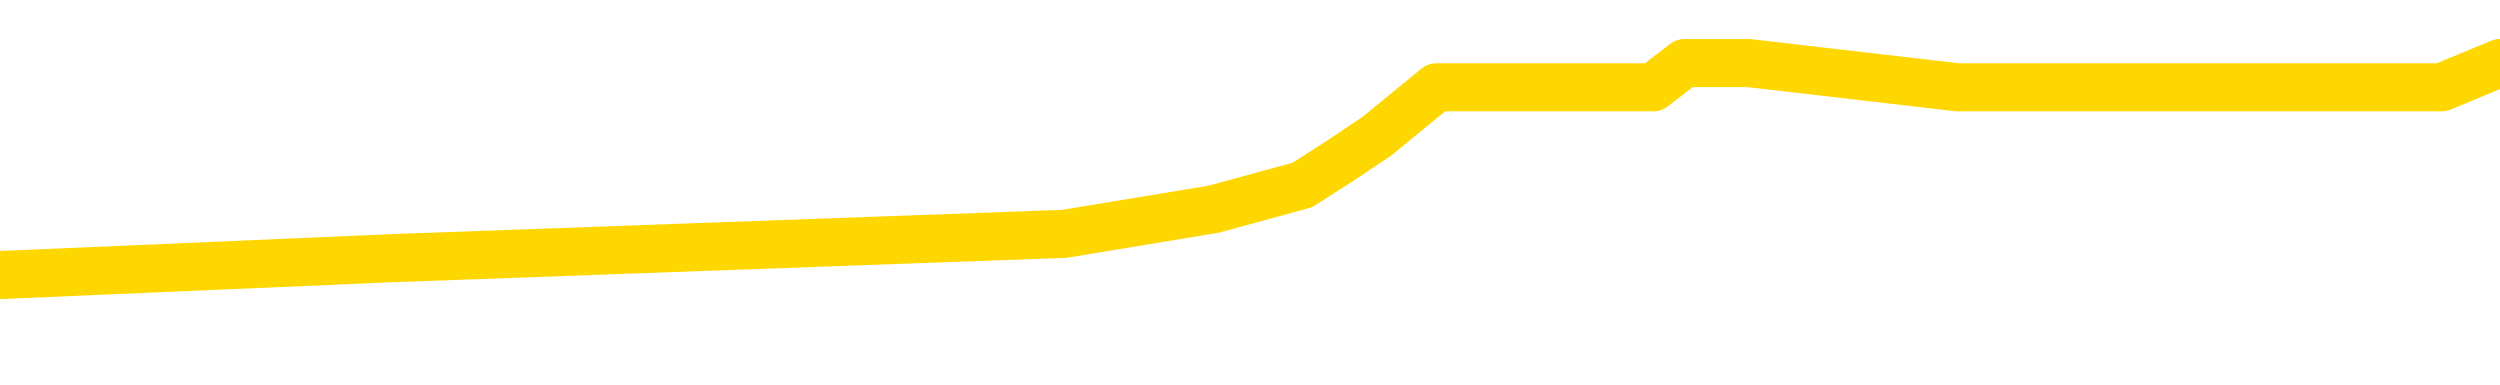 <svg xmlns="http://www.w3.org/2000/svg" version="1.1" viewBox="0 0 6500 1000">
	<path fill="none" stroke="gold" stroke-width="125" stroke-linecap="round" stroke-linejoin="round" d="M0 205490  L-1205223 205490 L-1205039 205427 L-1204549 205300 L-1204255 205237 L-1203944 205110 L-1203709 205046 L-1203656 204920 L-1203597 204793 L-1203444 204729 L-1203403 204603 L-1203270 204539 L-1202978 204476 L-1202437 204476 L-1201827 204412 L-1201779 204412 L-1201139 204349 L-1201106 204349 L-1200580 204349 L-1200448 204285 L-1200057 204159 L-1199729 204032 L-1199612 203905 L-1199401 203778 L-1198684 203778 L-1198114 203715 L-1198007 203715 L-1197832 203651 L-1197611 203525 L-1197209 203461 L-1197184 203334 L-1196256 203207 L-1196168 203081 L-1196086 202954 L-1196016 202827 L-1195719 202764 L-1195566 202637 L-1193676 202700 L-1193576 202700 L-1193313 202700 L-1193020 202764 L-1192878 202637 L-1192629 202637 L-1192594 202573 L-1192435 202510 L-1191972 202383 L-1191719 202320 L-1191507 202193 L-1191255 202129 L-1190906 202066 L-1189979 201939 L-1189885 201812 L-1189475 201749 L-1188304 201622 L-1187115 201559 L-1187022 201432 L-1186995 201305 L-1186729 201178 L-1186430 201051 L-1186301 200925 L-1186264 200798 L-1185449 200798 L-1185065 200861 L-1184005 200925 L-1183943 200925 L-1183678 202193 L-1183207 203398 L-1183015 204603 L-1182751 205807 L-1182414 205744 L-1182279 205681 L-1181823 205617 L-1181080 205554 L-1181062 205490 L-1180897 205363 L-1180829 205363 L-1180313 205300 L-1179284 205300 L-1179088 205237 L-1178599 205173 L-1178237 205110 L-1177829 205110 L-1177443 205173 L-1175740 205173 L-1175642 205173 L-1175570 205173 L-1175508 205173 L-1175324 205110 L-1174988 205110 L-1174347 205046 L-1174270 204983 L-1174209 204983 L-1174022 204920 L-1173943 204920 L-1173766 204856 L-1173746 204793 L-1173516 204793 L-1173128 204729 L-1172240 204729 L-1172200 204666 L-1172112 204603 L-1172085 204476 L-1171077 204412 L-1170927 204285 L-1170903 204222 L-1170770 204159 L-1170730 204095 L-1169472 204032 L-1169414 204032 L-1168874 203968 L-1168822 203968 L-1168775 203968 L-1168380 203905 L-1168241 203842 L-1168041 203778 L-1167894 203778 L-1167729 203778 L-1167453 203842 L-1167094 203842 L-1166541 203778 L-1165896 203715 L-1165638 203588 L-1165484 203525 L-1165083 203461 L-1165043 203398 L-1164922 203334 L-1164861 203398 L-1164847 203398 L-1164753 203398 L-1164460 203334 L-1164308 203081 L-1163978 202954 L-1163900 202827 L-1163824 202764 L-1163598 202573 L-1163531 202447 L-1163303 202320 L-1163251 202193 L-1163086 202129 L-1162080 202066 L-1161897 202003 L-1161346 201939 L-1160953 201812 L-1160556 201749 L-1159706 201622 L-1159627 201559 L-1159048 201495 L-1158607 201495 L-1158366 201432 L-1158209 201432 L-1157808 201305 L-1157787 201305 L-1157342 201242 L-1156937 201178 L-1156801 201051 L-1156626 200925 L-1156490 200798 L-1156239 200671 L-1155239 200608 L-1155157 200544 L-1155022 200481 L-1154983 200417 L-1154093 200354 L-1153878 200291 L-1153434 200227 L-1153317 200164 L-1153260 200100 L-1152584 200100 L-1152484 200037 L-1152455 200037 L-1151113 199974 L-1150707 199910 L-1150668 199847 L-1149740 199783 L-1149641 199720 L-1149508 199656 L-1149104 199593 L-1149078 199530 L-1148985 199466 L-1148769 199403 L-1148358 199276 L-1147204 199149 L-1146912 199022 L-1146884 198896 L-1146276 198832 L-1146025 198705 L-1146006 198642 L-1145076 198578 L-1145025 198452 L-1144903 198388 L-1144885 198261 L-1144729 198198 L-1144554 198071 L-1144417 198008 L-1144361 197944 L-1144253 197881 L-1144168 197818 L-1143935 197754 L-1143860 197691 L-1143551 197627 L-1143433 197564 L-1143264 197500 L-1143172 197437 L-1143070 197437 L-1143046 197374 L-1142969 197374 L-1142871 197247 L-1142505 197183 L-1142400 197120 L-1141896 197057 L-1141445 196993 L-1141406 196930 L-1141382 196866 L-1141342 196803 L-1141213 196740 L-1141112 196676 L-1140670 196613 L-1140388 196549 L-1139796 196486 L-1139665 196422 L-1139391 196296 L-1139239 196232 L-1139085 196169 L-1139000 196042 L-1138922 195979 L-1138736 195915 L-1138686 195915 L-1138658 195852 L-1138579 195788 L-1138556 195725 L-1138272 195598 L-1137668 195471 L-1136673 195408 L-1136375 195344 L-1135641 195281 L-1135397 195218 L-1135307 195154 L-1134729 195091 L-1134031 195027 L-1133279 194964 L-1132960 194901 L-1132577 194774 L-1132500 194710 L-1131866 194647 L-1131680 194584 L-1131593 194584 L-1131463 194584 L-1131150 194520 L-1131101 194457 L-1130959 194393 L-1130937 194330 L-1129970 194266 L-1129424 194203 L-1128946 194203 L-1128885 194203 L-1128561 194203 L-1128540 194140 L-1128477 194140 L-1128267 194076 L-1128190 194013 L-1128136 193949 L-1128113 193886 L-1128074 193823 L-1128058 193759 L-1127301 193696 L-1127285 193632 L-1126485 193569 L-1126333 193506 L-1125427 193442 L-1124921 193379 L-1124692 193252 L-1124650 193252 L-1124535 193188 L-1124359 193125 L-1123604 193188 L-1123470 193125 L-1123306 193062 L-1122988 192998 L-1122811 192871 L-1121789 192745 L-1121766 192618 L-1121515 192554 L-1121302 192428 L-1120668 192364 L-1120430 192237 L-1120397 192110 L-1120219 191984 L-1120139 191857 L-1120049 191793 L-1119985 191667 L-1119545 191540 L-1119521 191476 L-1118980 191413 L-1118724 191350 L-1118230 191286 L-1117352 191223 L-1117316 191159 L-1117263 191096 L-1117222 191032 L-1117105 190969 L-1116828 190906 L-1116621 190779 L-1116424 190652 L-1116401 190525 L-1116350 190398 L-1116311 190335 L-1116233 190272 L-1115636 190145 L-1115575 190081 L-1115472 190018 L-1115318 189954 L-1114686 189891 L-1114005 189828 L-1113702 189701 L-1113356 189637 L-1113158 189574 L-1113110 189447 L-1112789 189384 L-1112162 189320 L-1112015 189257 L-1111979 189194 L-1111921 189130 L-1111844 189003 L-1111603 189003 L-1111515 188940 L-1111421 188876 L-1111127 188813 L-1110993 188750 L-1110933 188686 L-1110896 188559 L-1110623 188559 L-1109617 188496 L-1109442 188433 L-1109391 188433 L-1109098 188369 L-1108906 188242 L-1108573 188179 L-1108066 188116 L-1107504 187989 L-1107489 187862 L-1107473 187798 L-1107372 187672 L-1107258 187545 L-1107219 187418 L-1107181 187355 L-1107115 187355 L-1107087 187291 L-1106948 187355 L-1106656 187355 L-1106605 187355 L-1106500 187355 L-1106236 187291 L-1105771 187228 L-1105626 187228 L-1105572 187101 L-1105515 187038 L-1105324 186974 L-1104958 186911 L-1104744 186911 L-1104549 186911 L-1104491 186911 L-1104432 186784 L-1104278 186720 L-1104009 186657 L-1103579 186974 L-1103564 186974 L-1103487 186911 L-1103422 186847 L-1103293 186403 L-1103269 186340 L-1102985 186277 L-1102938 186213 L-1102883 186150 L-1102421 186086 L-1102382 186086 L-1102341 186023 L-1102151 185960 L-1101670 185896 L-1101183 185833 L-1101167 185769 L-1101129 185706 L-1100872 185642 L-1100795 185516 L-1100565 185452 L-1100549 185325 L-1100255 185199 L-1099812 185135 L-1099365 185072 L-1098861 185008 L-1098707 184945 L-1098421 184882 L-1098380 184755 L-1098049 184691 L-1097827 184628 L-1097310 184501 L-1097235 184438 L-1096987 184311 L-1096792 184184 L-1096732 184121 L-1095956 184057 L-1095882 184057 L-1095651 183994 L-1095635 183994 L-1095573 183930 L-1095377 183867 L-1094913 183867 L-1094890 183804 L-1094760 183804 L-1093459 183804 L-1093443 183804 L-1093366 183740 L-1093272 183740 L-1093055 183740 L-1092902 183677 L-1092724 183740 L-1092670 183804 L-1092383 183867 L-1092344 183867 L-1091974 183867 L-1091534 183867 L-1091351 183867 L-1091030 183804 L-1090735 183804 L-1090289 183677 L-1090217 183613 L-1089754 183487 L-1089317 183423 L-1089135 183360 L-1087680 183233 L-1087549 183169 L-1087091 183043 L-1086865 182979 L-1086479 182852 L-1085962 182726 L-1085008 182599 L-1084214 182472 L-1083540 182409 L-1083114 182282 L-1082803 182218 L-1082573 182028 L-1081890 181838 L-1081876 181648 L-1081667 181394 L-1081645 181331 L-1081470 181204 L-1080520 181140 L-1080252 181013 L-1079437 180950 L-1079126 180823 L-1079089 180760 L-1079032 180633 L-1078415 180570 L-1077777 180443 L-1076151 180379 L-1075477 180316 L-1074835 180316 L-1074757 180316 L-1074701 180316 L-1074665 180316 L-1074637 180253 L-1074525 180126 L-1074507 180062 L-1074484 179999 L-1074331 179935 L-1074277 179809 L-1074199 179745 L-1074080 179682 L-1073983 179618 L-1073865 179555 L-1073596 179428 L-1073326 179365 L-1073308 179238 L-1073109 179175 L-1072962 179048 L-1072735 178984 L-1072601 178921 L-1072292 178857 L-1072232 178794 L-1071879 178667 L-1071530 178604 L-1071429 178540 L-1071365 178414 L-1071305 178350 L-1070921 178223 L-1070540 178160 L-1070436 178097 L-1070175 178033 L-1069904 177906 L-1069745 177843 L-1069713 177779 L-1069651 177716 L-1069509 177653 L-1069325 177589 L-1069281 177526 L-1068993 177526 L-1068977 177462 L-1068744 177462 L-1068683 177399 L-1068644 177399 L-1068065 177336 L-1067931 177272 L-1067908 177019 L-1067889 176575 L-1067872 176067 L-1067855 175560 L-1067832 175053 L-1067815 174672 L-1067794 174228 L-1067777 173785 L-1067754 173531 L-1067737 173277 L-1067716 173087 L-1067699 172960 L-1067650 172770 L-1067578 172580 L-1067543 172263 L-1067519 172009 L-1067484 171755 L-1067442 171502 L-1067405 171375 L-1067389 171121 L-1067365 170931 L-1067328 170804 L-1067311 170614 L-1067288 170487 L-1067271 170360 L-1067252 170233 L-1067236 170107 L-1067207 169916 L-1067181 169726 L-1067135 169663 L-1067119 169536 L-1067077 169473 L-1067029 169346 L-1066958 169219 L-1066943 169092 L-1066927 168965 L-1066865 168902 L-1066826 168838 L-1066786 168775 L-1066620 168712 L-1066555 168648 L-1066539 168585 L-1066495 168458 L-1066437 168395 L-1066224 168331 L-1066191 168268 L-1066148 168204 L-1066070 168141 L-1065533 168077 L-1065455 168014 L-1065350 167887 L-1065262 167824 L-1065085 167760 L-1064735 167697 L-1064579 167634 L-1064141 167570 L-1063984 167507 L-1063855 167443 L-1063151 167317 L-1062950 167253 L-1061989 167126 L-1061507 167063 L-1061408 167063 L-1061315 167000 L-1061070 166936 L-1060997 166873 L-1060554 166746 L-1060458 166682 L-1060443 166619 L-1060427 166556 L-1060402 166492 L-1059936 166429 L-1059719 166365 L-1059580 166302 L-1059286 166239 L-1059197 166175 L-1059156 166112 L-1059126 166048 L-1058954 165985 L-1058895 165922 L-1058819 165858 L-1058738 165795 L-1058668 165795 L-1058359 165731 L-1058274 165668 L-1058060 165604 L-1058025 165541 L-1057342 165478 L-1057243 165414 L-1057038 165351 L-1056991 165287 L-1056713 165224 L-1056651 165161 L-1056634 165034 L-1056556 164970 L-1056247 164844 L-1056223 164780 L-1056169 164653 L-1056146 164590 L-1056024 164526 L-1055888 164400 L-1055644 164336 L-1055518 164336 L-1054871 164273 L-1054856 164273 L-1054831 164273 L-1054650 164146 L-1054574 164083 L-1054483 164019 L-1054055 163956 L-1053639 163892 L-1053246 163766 L-1053167 163702 L-1053148 163639 L-1052785 163575 L-1052549 163512 L-1052320 163448 L-1052007 163385 L-1051929 163322 L-1051849 163195 L-1051671 163068 L-1051655 163005 L-1051389 162878 L-1051309 162814 L-1051079 162751 L-1050853 162688 L-1050538 162688 L-1050362 162624 L-1050001 162624 L-1049609 162561 L-1049540 162434 L-1049476 162370 L-1049336 162244 L-1049284 162180 L-1049183 162053 L-1048681 161990 L-1048483 161927 L-1048237 161863 L-1048051 161800 L-1047752 161736 L-1047676 161673 L-1047509 161546 L-1046625 161483 L-1046597 161356 L-1046474 161229 L-1045895 161166 L-1045817 161102 L-1045104 161102 L-1044792 161102 L-1044579 161102 L-1044562 161102 L-1044175 161102 L-1043650 160975 L-1043204 160912 L-1042874 160849 L-1042722 160785 L-1042396 160785 L-1042217 160722 L-1042136 160722 L-1041930 160595 L-1041754 160532 L-1040825 160468 L-1039936 160405 L-1039897 160341 L-1039669 160341 L-1039290 160278 L-1038502 160214 L-1038268 160151 L-1038192 160088 L-1037834 160024 L-1037263 159897 L-1036996 159834 L-1036609 159771 L-1036505 159771 L-1036336 159771 L-1035717 159771 L-1035506 159771 L-1035198 159771 L-1035145 159707 L-1035017 159644 L-1034964 159580 L-1034845 159517 L-1034509 159390 L-1033550 159327 L-1033418 159200 L-1033216 159136 L-1032585 159073 L-1032274 159010 L-1031860 158946 L-1031833 158883 L-1031687 158819 L-1031267 158756 L-1029934 158756 L-1029888 158693 L-1029759 158566 L-1029742 158502 L-1029164 158376 L-1028959 158312 L-1028929 158249 L-1028888 158185 L-1028831 158122 L-1028793 158058 L-1028715 157995 L-1028572 157932 L-1028118 157868 L-1027999 157805 L-1027714 157741 L-1027342 157678 L-1027245 157615 L-1026919 157551 L-1026564 157488 L-1026394 157424 L-1026347 157361 L-1026238 157298 L-1026149 157234 L-1026121 157171 L-1026045 157044 L-1025741 156980 L-1025707 156854 L-1025636 156790 L-1025268 156727 L-1024932 156663 L-1024851 156663 L-1024632 156600 L-1024460 156537 L-1024433 156473 L-1023935 156410 L-1023386 156283 L-1022506 156220 L-1022407 156093 L-1022330 156029 L-1022056 155966 L-1021809 155839 L-1021735 155776 L-1021673 155649 L-1021554 155585 L-1021512 155522 L-1021402 155459 L-1021325 155332 L-1020624 155268 L-1020379 155205 L-1020339 155142 L-1020183 155078 L-1019583 155078 L-1019357 155078 L-1019265 155078 L-1018789 155078 L-1018192 154951 L-1017672 154888 L-1017651 154824 L-1017506 154761 L-1017186 154761 L-1016644 154761 L-1016412 154761 L-1016241 154761 L-1015755 154698 L-1015527 154634 L-1015442 154571 L-1015096 154507 L-1014770 154507 L-1014247 154444 L-1013920 154381 L-1013319 154317 L-1013122 154190 L-1013070 154127 L-1013029 154064 L-1012748 154000 L-1012064 153873 L-1011753 153810 L-1011729 153683 L-1011537 153620 L-1011315 153556 L-1011229 153493 L-1010565 153366 L-1010541 153303 L-1010319 153176 L-1009989 153112 L-1009637 152986 L-1009432 152922 L-1009200 152795 L-1008942 152732 L-1008752 152605 L-1008705 152542 L-1008478 152478 L-1008443 152415 L-1008287 152351 L-1008072 152288 L-1007899 152225 L-1007808 152161 L-1007531 152098 L-1007287 152034 L-1006971 151971 L-1006545 151971 L-1006508 151971 L-1006025 151971 L-1005791 151971 L-1005579 151908 L-1005353 151844 L-1004803 151844 L-1004556 151781 L-1003722 151781 L-1003666 151717 L-1003645 151654 L-1003487 151590 L-1003025 151527 L-1002985 151464 L-1002645 151337 L-1002511 151273 L-1002289 151210 L-1001716 151147 L-1001244 151083 L-1001050 151020 L-1000857 150956 L-1000667 150893 L-1000566 150830 L-1000198 150766 L-1000151 150703 L-1000070 150639 L-998776 150576 L-998728 150512 L-998460 150512 L-998314 150512 L-997764 150512 L-997647 150449 L-997565 150386 L-997206 150322 L-996982 150259 L-996701 150195 L-996372 150069 L-995864 150005 L-995751 149942 L-995673 149878 L-995508 149815 L-995214 149815 L-994745 149815 L-994549 149878 L-994498 149878 L-993848 149815 L-993726 149752 L-993272 149752 L-993237 149688 L-992768 149625 L-992658 149561 L-992641 149498 L-992425 149498 L-992244 149435 L-991713 149435 L-990683 149435 L-990484 149371 L-990025 149308 L-989077 149181 L-988978 149117 L-988624 148991 L-988564 148927 L-988549 148864 L-988514 148800 L-988145 148737 L-988025 148674 L-987783 148610 L-987619 148547 L-987431 148483 L-987311 148420 L-986240 148293 L-985382 148230 L-985170 148103 L-985072 148039 L-984898 147913 L-984565 147849 L-984493 147786 L-984436 147722 L-984260 147722 L-983871 147659 L-983636 147596 L-983525 147532 L-983408 147469 L-982427 147405 L-982401 147342 L-981807 147215 L-981774 147215 L-981626 147152 L-981341 147088 L-980430 147088 L-979484 147088 L-979331 147025 L-979228 147025 L-979096 146961 L-978953 146898 L-978927 146835 L-978813 146771 L-978594 146708 L-977913 146644 L-977784 146581 L-977480 146518 L-977240 146391 L-976908 146327 L-976269 146264 L-975927 146137 L-975865 146074 L-975709 146074 L-974788 146074 L-974317 146074 L-974274 146074 L-974261 146010 L-974220 145947 L-974197 145883 L-974171 145820 L-974027 145757 L-973604 145693 L-973269 145693 L-973078 145630 L-972649 145630 L-972461 145566 L-972072 145440 L-971538 145376 L-971165 145313 L-971144 145313 L-970894 145249 L-970776 145186 L-970700 145123 L-970564 145059 L-970525 144996 L-970445 144932 L-970050 144869 L-969555 144805 L-969443 144679 L-969270 144615 L-968961 144552 L-968514 144488 L-968191 144425 L-968048 144298 L-967621 144171 L-967468 144045 L-967413 143918 L-966599 143854 L-966579 143791 L-966207 143727 L-966151 143727 L-965021 143664 L-964954 143664 L-964395 143601 L-964201 143537 L-964064 143474 L-963831 143410 L-963484 143347 L-963449 143220 L-963414 143157 L-963346 143030 L-962997 142967 L-962825 142903 L-962340 142840 L-962323 142776 L-961998 142713 L-961841 142649 L-960700 142523 L-960675 142459 L-960483 142332 L-960290 142269 L-960040 142206 L-960023 142142 L-959002 142079 L-958705 142015 L-958629 141952 L-958493 141825 L-958317 141762 L-957741 141635 L-957525 141571 L-957461 141508 L-957331 141445 L-957294 141318 L-956770 141254 L-956633 166239 L-956618 166239 L-956595 166239 L-956575 166239 L-956348 141191 L-955572 141191 L-955531 141191 L-955163 141191 L-955084 141128 L-955032 141064 L-954359 141001 L-953617 140937 L-953192 140937 L-952744 140874 L-951683 140811 L-951371 140684 L-950961 140684 L-950889 140620 L-950365 140620 L-950270 140620 L-950252 140620 L-949807 140557 L-949622 140430 L-948842 140303 L-948169 140240 L-947757 140050 L-947525 139923 L-947385 139859 L-947303 139733 L-947283 139669 L-947207 139669 L-947079 139606 L-946762 139669 L-946537 139669 L-946212 139606 L-946150 139606 L-945780 139606 L-945747 139606 L-945539 139606 L-944871 139606 L-944794 139606 L-944636 139479 L-944525 139479 L-944199 139415 L-944044 139352 L-943703 139352 L-943646 139225 L-943307 139098 L-943104 139035 L-943051 138908 L-941675 138845 L-941545 138781 L-941111 138718 L-940791 138655 L-939963 138528 L-939840 138464 L-939109 138337 L-938953 138211 L-938913 138147 L-938859 138084 L-938836 138020 L-938722 137957 L-938425 137894 L-938135 137830 L-938081 137767 L-937960 137703 L-937930 137640 L-937831 137577 L-937387 137577 L-937235 137513 L-936399 137513 L-935857 137450 L-935523 137450 L-935507 137386 L-935431 137323 L-935315 137259 L-935121 137196 L-934856 137133 L-934022 137069 L-933926 137006 L-933404 136942 L-933362 136879 L-933263 136816 L-932435 136816 L-932300 136752 L-931961 136752 L-931407 136689 L-931027 136625 L-930864 136562 L-930554 136499 L-929742 136435 L-929436 136372 L-929167 136372 L-928846 136372 L-928525 136435 L-928249 136435 L-927421 136308 L-927326 136245 L-927233 136055 L-927129 135864 L-926742 135674 L-926262 135547 L-926245 135484 L-926127 135421 L-925759 135294 L-925664 135230 L-924830 135103 L-924753 135040 L-924454 134977 L-924363 134913 L-923956 134786 L-923845 134660 L-923146 134596 L-922673 134533 L-922613 134469 L-922394 134343 L-922120 134279 L-922007 134216 L-920980 134152 L-920593 134089 L-920573 134025 L-920240 133962 L-919996 133899 L-919562 133835 L-919452 133772 L-919335 133708 L-918883 133582 L-918293 133518 L-917956 133455 L-916063 133391 L-915950 133265 L-915738 133201 L-914420 133138 L-914313 118870 L-914247 104793 L-914211 91793 L-914149 91793 L-913650 105934 L-912975 119885 L-912953 132757 L-912682 132630 L-911714 132630 L-911025 132567 L-910863 132504 L-910322 132440 L-910232 132377 L-909213 132313 L-908265 132187 L-907900 132250 L-907797 132313 L-907209 132313 L-907149 132313 L-907049 132250 L-906608 132123 L-906501 132060 L-906059 131996 L-905059 131806 L-904803 131616 L-904700 131426 L-904570 131299 L-904203 131172 L-903623 131045 L-903592 130982 L-903276 130918 L-901293 130855 L-901177 130792 L-901110 130792 L-900751 130728 L-899132 130665 L-898955 130665 L-898810 130665 L-897988 130728 L-897935 130792 L-897881 130792 L-897447 130792 L-896466 130855 L-896392 130855 L-895308 130792 L-895095 130792 L-894378 130665 L-893990 130601 L-893771 130474 L-893452 130348 L-892958 130221 L-892830 130157 L-892601 130031 L-892369 129904 L-892310 129840 L-892020 129777 L-891748 129650 L-890718 129587 L-889053 129523 L-888634 129460 L-888497 129396 L-888341 129396 L-888035 129333 L-887807 129206 L-887649 129143 L-887490 129016 L-887320 128889 L-887273 128826 L-887220 128762 L-887198 128762 L-886812 128699 L-886562 128699 L-886292 128699 L-886131 128699 L-886041 128699 L-884382 128699 L-884217 128762 L-883837 128699 L-883377 128699 L-882768 128572 L-881675 128509 L-881243 128445 L-881212 128382 L-881150 128318 L-881132 128255 L-879429 128192 L-879387 128128 L-878920 128065 L-878733 128001 L-878701 127875 L-878106 127811 L-878056 127748 L-877733 127684 L-877683 127621 L-877472 127558 L-877454 127494 L-877188 127367 L-877135 127304 L-876666 127240 L-876156 127114 L-876077 127114 L-875783 127050 L-875767 126987 L-875728 126923 L-875657 126860 L-875500 126797 L-874554 126797 L-874497 126797 L-873976 126797 L-873784 126733 L-873683 126733 L-873457 126670 L-872947 126670 L-872559 128382 L-872490 128382 L-872141 128318 L-871784 128255 L-870656 126416 L-870604 126289 L-870378 126226 L-870344 126162 L-870219 126036 L-870121 126036 L-869856 126036 L-869115 126099 L-868537 126099 L-868244 126099 L-867538 126099 L-867359 126036 L-867336 126036 L-866700 125972 L-866388 125909 L-865992 125909 L-865962 125845 L-865941 125782 L-865788 125719 L-865103 125719 L-865086 125719 L-864746 125719 L-864474 125655 L-864436 125592 L-864380 125465 L-864358 125402 L-864286 125338 L-863954 125275 L-863848 125211 L-863819 125084 L-863621 125021 L-863469 124958 L-862600 124894 L-862038 124767 L-862022 124767 L-861921 124704 L-861818 124767 L-861672 124767 L-861594 124767 L-861556 124704 L-861500 124641 L-861427 124577 L-861282 124514 L-860800 124514 L-860396 124450 L-859529 124514 L-859509 124514 L-859252 124514 L-859175 124514 L-859146 124450 L-859136 124324 L-859119 124260 L-858826 124197 L-858786 124133 L-858714 124070 L-858641 124006 L-858436 123943 L-858276 123753 L-857974 123563 L-857897 123309 L-857880 123119 L-857663 122992 L-857432 122992 L-857322 123055 L-856952 123119 L-856794 123119 L-856563 123119 L-856394 123119 L-856249 123055 L-856117 122992 L-854841 122865 L-854438 122738 L-854377 122675 L-854260 122548 L-853835 122485 L-853820 122358 L-853758 122294 L-853485 122168 L-853372 122104 L-853090 121977 L-852813 121914 L-852387 121787 L-852365 121724 L-852287 121660 L-852161 121597 L-851575 121533 L-851184 121470 L-850848 121407 L-850259 121343 L-850157 121343 L-849986 121280 L-849850 121280 L-849022 121216 L-847837 121153 L-847801 121090 L-847746 121090 L-847525 121026 L-847320 121026 L-847165 121026 L-846909 120963 L-846832 120899 L-846289 120836 L-846253 120772 L-846004 120709 L-845617 120646 L-844791 120582 L-844433 120519 L-844122 120519 L-843864 120455 L-843641 120392 L-843234 120329 L-843118 120265 L-842935 120202 L-842882 120202 L-842693 120138 L-842522 120075 L-842493 120012 L-842213 119948 L-841903 119885 L-841765 119821 L-841455 119758 L-841261 119758 L-841246 119694 L-840526 119694 L-840393 119568 L-840095 119504 L-840004 119441 L-839404 119441 L-839365 119377 L-839287 119314 L-838667 119251 L-838515 119124 L-838474 119060 L-838164 118997 L-837972 118934 L-837779 118807 L-837723 118680 L-837415 118616 L-837363 118553 L-837308 118616 L-837282 118616 L-837157 118616 L-836347 118553 L-836270 118490 L-835730 118426 L-835461 118363 L-834801 118299 L-833894 118236 L-833653 118173 L-833120 118109 L-832903 118046 L-831796 118109 L-831745 118109 L-830970 118109 L-830422 118046 L-830311 117982 L-830158 117856 L-830103 117792 L-829937 117729 L-829560 117665 L-829113 117602 L-829058 117538 L-828903 117475 L-828224 117412 L-828003 117348 L-827486 117285 L-826637 117158 L-826621 117095 L-824830 117031 L-824275 116968 L-824158 116904 L-823152 116841 L-823116 116778 L-822883 116778 L-822790 116778 L-822750 116778 L-822418 116714 L-822066 116651 L-821801 116524 L-821515 116461 L-821204 116334 L-820950 116207 L-820856 116143 L-820366 116080 L-820159 116017 L-819593 115953 L-819479 116017 L-819127 115953 L-819076 115953 L-819036 115953 L-818433 115826 L-817699 115700 L-817118 115573 L-816882 115446 L-816342 115256 L-816189 115129 L-815687 115065 L-815478 114939 L-815455 114939 L-815396 114875 L-814433 114875 L-814256 114812 L-813814 114748 L-813790 114622 L-813634 114558 L-813553 114558 L-813403 114622 L-812756 114622 L-812706 114558 L-811586 114495 L-810602 114431 L-810540 114368 L-809820 114305 L-808955 114241 L-808576 114178 L-808357 114178 L-807598 114114 L-807546 114051 L-807237 113924 L-806385 113924 L-806192 113861 L-806015 113797 L-805791 113797 L-805664 113734 L-805472 113734 L-805240 113670 L-805070 113734 L-804784 113670 L-804504 113670 L-804421 113607 L-804251 113544 L-804234 113417 L-804080 113353 L-804041 113290 L-803265 113227 L-803189 113227 L-802957 113100 L-802530 113036 L-802184 112973 L-801601 112909 L-801332 112909 L-801074 112909 L-800944 112783 L-800928 112719 L-800814 112656 L-800790 112592 L-800556 112529 L-800520 112466 L-799204 112466 L-799148 112402 L-798469 112275 L-797897 112275 L-797771 112275 L-797618 112275 L-797541 112275 L-797229 112149 L-796956 112085 L-796867 111958 L-796765 111958 L-795838 111895 L-795761 111895 L-795397 111895 L-795373 111831 L-795336 111768 L-794561 111641 L-794469 111578 L-794329 111514 L-793927 111451 L-793666 111451 L-793422 111514 L-793208 111451 L-793127 111451 L-793051 111451 L-792975 111451 L-792788 111514 L-792721 111514 L-792472 111514 L-792417 111451 L-792279 111388 L-792200 111261 L-792086 111197 L-791863 111134 L-791699 111071 L-791658 111007 L-791488 110944 L-791117 110880 L-791103 110817 L-790987 110753 L-790265 110690 L-790229 110627 L-790097 110627 L-789749 110563 L-789337 110563 L-789301 110563 L-789223 110500 L-789184 110436 L-788820 110373 L-788616 110310 L-788601 110246 L-788255 110183 L-787907 110183 L-787581 110183 L-787480 110119 L-787327 110119 L-787132 110056 L-786901 110056 L-786808 110056 L-786653 110056 L-786575 110056 L-786535 109993 L-786421 109929 L-786398 109866 L-786147 109866 L-786008 109739 L-785430 109549 L-784602 109422 L-784114 109295 L-783993 109232 L-783955 109168 L-783942 109105 L-783790 108978 L-783689 108851 L-783456 108788 L-783066 108661 L-782761 108597 L-782746 108534 L-782575 108471 L-782336 108344 L-781740 108344 L-781136 108280 L-781097 108280 L-781056 108280 L-780903 108217 L-780850 108154 L-780787 108090 L-780719 108027 L-780664 107900 L-780639 107837 L-780592 107773 L-780498 107646 L-780361 107583 L-780207 107519 L-780075 107456 L-780035 107456 L-779999 107393 L-779937 107329 L-779664 107202 L-779349 107139 L-779308 107012 L-779223 106949 L-779046 106885 L-778808 106822 L-778451 106759 L-778421 106695 L-777852 106632 L-777729 106568 L-777493 106505 L-777470 106505 L-777189 106441 L-776903 106441 L-776648 106441 L-776076 106378 L-775779 106315 L-775703 106251 L-775004 106188 L-774926 106124 L-774891 106061 L-774865 105998 L-774814 105871 L-774620 105807 L-774479 105681 L-774444 105617 L-774403 105554 L-773808 105490 L-773576 105427 L-773292 105871 L-773238 106251 L-773164 106695 L-773086 107076 L-772849 106949 L-772606 106885 L-772470 106822 L-772364 106759 L-772284 106695 L-771897 106568 L-771770 106505 L-771617 106441 L-771579 106378 L-771434 106315 L-771212 106251 L-771038 106188 L-770969 106124 L-770148 105998 L-770132 105998 L-769837 105934 L-769049 105871 L-768739 105871 L-768593 105807 L-768365 105744 L-768164 105617 L-767227 105554 L-767191 105490 L-767168 105427 L-767127 105300 L-766859 105237 L-766262 105173 L-766198 105110 L-766163 105046 L-766146 104983 L-765451 104983 L-765250 104983 L-765218 104983 L-764884 104983 L-764776 104920 L-764152 104793 L-763648 104729 L-763610 104603 L-763168 104603 L-763072 104539 L-762913 104539 L-762600 104539 L-762588 104539 L-762147 104603 L-761666 104666 L-761536 104666 L-761216 104666 L-761148 104603 L-760844 104603 L-760668 104539 L-760474 104476 L-760232 104349 L-760034 104222 L-760008 104095 L-759430 104032 L-759360 103968 L-758951 103905 L-758896 103842 L-758850 103778 L-758486 103715 L-758340 103651 L-758135 103588 L-758038 103588 L-757883 103525 L-757822 103461 L-757674 103334 L-757573 103271 L-757017 103271 L-756994 103398 L-756822 103461 L-756280 103525 L-756219 103525 L-756165 103398 L-756137 103271 L-756066 103207 L-756049 103081 L-755986 103017 L-755949 102890 L-755795 102827 L-755469 102764 L-754903 102700 L-754888 102637 L-754826 102510 L-754725 102383 L-754679 102383 L-754436 102320 L-754014 102320 L-753859 102320 L-752117 102193 L-751576 102129 L-750632 102066 L-750223 102003 L-749682 101876 L-749486 101812 L-749317 101749 L-749021 101686 L-748907 101622 L-748891 101622 L-748737 101559 L-748597 101495 L-748520 101369 L-748388 101369 L-748040 101369 L-747670 101432 L-747072 101432 L-746896 101432 L-746740 101369 L-746471 101305 L-746319 101305 L-746028 101495 L-746004 101622 L-745922 101749 L-745694 101876 L-744994 101812 L-744868 101749 L-744436 101686 L-744342 101622 L-743137 101622 L-743088 101559 L-742795 101559 L-742391 101495 L-742116 101369 L-742096 101305 L-741979 101242 L-741903 101178 L-741721 101115 L-741241 101051 L-740790 100925 L-740380 100861 L-740349 100798 L-739931 100734 L-739817 100734 L-739699 100734 L-739683 100734 L-739489 100671 L-739468 100544 L-739235 100481 L-738792 100417 L-738473 100291 L-738008 100291 L-737842 100227 L-737688 100164 L-737532 100164 L-737078 100164 L-736759 100164 L-736704 100227 L-736333 100227 L-736295 100291 L-735969 100291 L-735852 100227 L-735754 100164 L-735428 100037 L-735040 99974 L-734780 99910 L-734421 99783 L-734165 99720 L-731995 99656 L-731945 99593 L-731923 99530 L-731511 99530 L-731450 99530 L-731379 99593 L-731149 99593 L-730838 99530 L-730535 99403 L-730490 99339 L-730182 99276 L-730049 99213 L-729833 99149 L-729121 99086 L-728966 99086 L-728827 99022 L-728678 99022 L-728657 99022 L-728463 98959 L-728438 98896 L-728347 98832 L-728325 98769 L-728308 98705 L-728208 98642 L-727280 98578 L-726822 98578 L-725730 98452 L-725307 98452 L-724903 98388 L-724865 98325 L-724611 98261 L-723837 98135 L-723820 98071 L-723796 98008 L-723603 97944 L-722866 97881 L-722597 97818 L-722557 97754 L-722158 97627 L-722133 97564 L-721344 97500 L-720664 97437 L-719293 97374 L-719023 97310 L-718974 97247 L-718436 97120 L-718403 97057 L-718302 96930 L-717978 96866 L-717898 96803 L-717630 96803 L-716717 96740 L-716578 96740 L-716329 96613 L-715784 96613 L-715362 96549 L-715169 96486 L-715153 96486 L-715016 96359 L-714922 96296 L-714794 96232 L-714534 96169 L-714509 96042 L-714418 95979 L-714108 95915 L-714048 95852 L-713931 95852 L-713581 95852 L-712770 95852 L-712539 95725 L-711710 95725 L-711478 95598 L-711261 95535 L-710743 95535 L-710105 95471 L-709689 95408 L-709366 95344 L-708886 95281 L-708460 95281 L-708399 95218 L-708050 95218 L-708010 95154 L-707996 95091 L-707896 94964 L-707851 94964 L-707366 94901 L-706564 94901 L-706230 94901 L-705148 94837 L-704668 94774 L-704646 94710 L-704505 94647 L-703950 94584 L-703253 94520 L-702944 94457 L-702722 94393 L-702618 94330 L-702515 94203 L-701844 94140 L-701750 94076 L-701728 94076 L-701651 94013 L-701473 94013 L-701301 94013 L-701120 93949 L-701106 93886 L-701030 93823 L-700866 93759 L-700351 93696 L-700335 93632 L-700195 93632 L-699832 93569 L-699808 93569 L-699677 93506 L-699653 93442 L-699291 93379 L-698765 93252 L-698671 93188 L-698456 93062 L-698362 92998 L-698338 92935 L-697873 92871 L-697796 92871 L-697394 92808 L-696944 92808 L-695692 92745 L-695653 92681 L-695222 92618 L-695189 92554 L-694470 92491 L-694294 92428 L-694158 92364 L-693851 92301 L-693796 92237 L-693772 92110 L-693755 91984 L-693581 91920 L-693391 91857 L-692884 91857 L-692510 91350 L-692172 90779 L-692133 90272 L-691414 89828 L-691320 89764 L-691282 89701 L-690740 89701 L-690717 89637 L-690314 89574 L-689889 89511 L-689618 89511 L-689438 89447 L-689192 89320 L-689169 89257 L-689112 89130 L-688496 89067 L-687993 89003 L-687606 89003 L-686987 89067 L-686771 89067 L-686616 89130 L-685323 89003 L-685224 88940 L-684782 88813 L-684450 88750 L-684150 88623 L-683907 88559 L-683173 88433 L-682593 88369 L-681764 88306 L-681664 88242 L-681106 88179 L-680968 88116 L-679326 88052 L-679265 88052 L-679171 88052 L-678204 88052 L-678027 87989 L-677740 87989 L-677522 87989 L-677444 87925 L-677173 87925 L-677057 87862 L-676904 87798 L-676594 87735 L-676516 87672 L-676425 87672 L-676347 87608 L-676231 87608 L-676052 87545 L-675960 87481 L-675922 87418 L-675418 87418 L-675200 87355 L-675070 87355 L-674915 87291 L-674861 87228 L-674736 87228 L-674351 87164 L-673843 87101 L-673771 87038 L-673290 86974 L-673213 86911 L-673113 86911 L-672880 86847 L-672415 86847 L-672185 86847 L-672168 86847 L-671936 86847 L-671782 86847 L-671720 86847 L-671527 86784 L-671256 86657 L-670505 86594 L-669552 86594 L-669515 86530 L-669291 86530 L-668851 86530 L-668570 86403 L-668222 86340 L-667153 86277 L-666225 86277 L-666094 86277 L-666047 86277 L-665978 86213 L-665823 86213 L-665746 86086 L-665572 85960 L-665137 85833 L-664933 85769 L-664873 85642 L-664291 85579 L-664136 85452 L-664021 85389 L-663980 85325 L-663811 85262 L-663674 85199 L-663463 85072 L-663386 85008 L-663362 84945 L-663154 84818 L-662744 84755 L-662719 84691 L-662496 84628 L-662351 84564 L-662316 84501 L-662303 84438 L-662280 84374 L-662047 84311 L-661861 84247 L-661644 84184 L-661619 84121 L-660929 84057 L-660826 83994 L-660790 83930 L-660770 83867 L-660575 83804 L-660522 83740 L-660405 83613 L-660324 83613 L-660213 83550 L-659898 83487 L-659439 83423 L-659184 83360 L-658950 83233 L-658820 83169 L-658467 83106 L-658408 83043 L-658255 82979 L-657683 82852 L-657597 82789 L-657443 82662 L-657148 82535 L-656777 82409 L-656474 82282 L-656398 82218 L-655993 82155 L-655825 82155 L-655681 82155 L-655141 82155 L-655080 82155 L-655064 82028 L-654898 81965 L-654692 81901 L-654618 81901 L-654525 81838 L-654115 81774 L-654100 81711 L-654076 81711 L-653883 81648 L-653806 82218 L-653636 82789 L-653573 83296 L-653558 83867 L-653043 83804 L-652822 83740 L-652203 83613 L-651950 83550 L-651756 83487 L-651716 83423 L-651643 83423 L-651578 83423 L-650927 83423 L-650888 83487 L-650714 83487 L-650648 83487 L-649974 83487 L-649585 83360 L-649324 83296 L-649086 83233 L-649008 83106 L-648992 82979 L-648790 82916 L-648420 82789 L-648194 82726 L-647559 82662 L-647539 82662 L-647151 82599 L-647058 82599 L-647000 82535 L-646724 82472 L-646414 82472 L-646337 82409 L-645486 82472 L-645143 82789 L-644706 83169 L-644272 83487 L-643777 83804 L-643628 83740 L-643359 83804 L-642121 83867 L-642065 83994 L-640301 84057 L-640111 83994 L-639100 83930 L-638949 83867 L-638574 83994 L-638253 84121 L-637648 84247 L-637578 84374 L-637401 84311 L-636572 84247 L-636434 84184 L-636047 84121 L-635862 84057 L-635819 83994 L-635699 83930 L-635489 83867 L-635042 83740 L-634693 83677 L-634561 83613 L-634152 83550 L-633802 83550 L-633517 83487 L-633323 83423 L-633168 83423 L-633005 83360 L-632936 83296 L-632837 83296 L-632603 83233 L-632487 83233 L-632433 83169 L-631892 83169 L-631427 83106 L-630245 83106 L-630112 83106 L-630087 83106 L-630035 83106 L-629367 83106 L-628332 82979 L-628138 82916 L-627959 82852 L-627807 82852 L-627766 82789 L-627752 82789 L-627690 82726 L-627365 82662 L-626204 82599 L-626011 82535 L-625833 82472 L-624719 82409 L-623860 82345 L-623753 82345 L-623280 82282 L-623087 82282 L-620765 82218 L-620688 82155 L-620567 82028 L-620532 81965 L-620495 81838 L-620400 81648 L-620185 81521 L-619603 81394 L-619217 81331 L-618444 81267 L-618366 81204 L-617669 81204 L-617128 81204 L-617087 81140 L-616957 81140 L-616493 81077 L-616454 81013 L-616319 80950 L-615951 80887 L-615922 80823 L-615772 80823 L-615371 80760 L-613547 80823 L-612740 80760 L-612021 80760 L-612005 80760 L-611691 80633 L-611129 80570 L-610628 80506 L-610109 80443 L-610087 80379 L-608344 80316 L-608175 80253 L-607979 80189 L-607085 80126 L-606566 79999 L-606356 79935 L-606098 79872 L-605389 79809 L-604438 79745 L-603780 79682 L-603741 79555 L-603454 79492 L-603372 79428 L-603276 79428 L-603144 79365 L-603067 79365 L-602332 79365 L-601995 79301 L-601945 79365 L-601690 79365 L-601404 79301 L-600978 79301 L-600398 79238 L-600139 79238 L-599987 79175 L-599740 79175 L-599701 79175 L-598904 79111 L-598867 79048 L-598690 79048 L-598280 78921 L-598052 78921 L-597975 78921 L-597844 78921 L-597728 78857 L-597380 78794 L-597316 78731 L-597164 78667 L-596423 78604 L-596312 78540 L-596142 78477 L-596103 78414 L-595808 78414 L-595407 78414 L-595230 78414 L-595136 78414 L-594826 78350 L-594025 78287 L-593566 78160 L-593046 78097 L-592558 78033 L-591862 77970 L-590816 77906 L-590547 77906 L-590493 77843 L-590332 77843 L-590081 77843 L-589835 77779 L-589756 77716 L-589542 77589 L-589230 77526 L-588766 77399 L-588752 77336 L-588456 77336 L-588442 77272 L-587451 77209 L-586779 77145 L-586444 77019 L-585828 77019 L-585691 76955 L-585052 76892 L-584922 76828 L-583970 76701 L-583871 76575 L-583312 76511 L-582903 76511 L-582475 76511 L-582383 76448 L-581549 76448 L-581185 76448 L-581146 76511 L-581014 76575 L-580837 76575 L-580620 76575 L-580566 76511 L-580410 76384 L-580157 76321 L-579056 76258 L-578979 76194 L-578760 76131 L-578629 76004 L-578592 75941 L-578399 75877 L-578299 75814 L-577816 75750 L-577531 75687 L-577371 75623 L-577276 75497 L-577005 75433 L-576735 75370 L-576719 75116 L-576581 74926 L-576442 74736 L-576116 74482 L-575807 74355 L-575766 74292 L-575690 74165 L-575575 74102 L-574724 73975 L-574398 73911 L-574066 73848 L-573933 73848 L-573717 73848 L-573701 73848 L-573021 73848 L-572927 73721 L-572904 73658 L-572888 73531 L-572850 73467 L-572438 73341 L-572169 73277 L-572129 73214 L-571760 73214 L-571551 73150 L-570468 73150 L-570451 73087 L-570423 73024 L-570402 73024 L-570026 72897 L-569771 72833 L-569523 72707 L-569383 72580 L-569251 72516 L-568919 72453 L-568826 72389 L-568765 72326 L-568207 72263 L-568146 72199 L-567990 72136 L-567796 72072 L-567604 72009 L-567588 71946 L-567550 71882 L-567511 71819 L-567240 71755 L-567117 71692 L-567085 71629 L-566985 71629 L-566829 71629 L-566688 71629 L-566404 71565 L-566079 71565 L-565383 71502 L-565360 71502 L-564850 71502 L-564005 71502 L-563642 71438 L-563487 71375 L-562883 71375 L-562713 71375 L-562652 71375 L-562597 71311 L-561541 71248 L-561523 71248 L-560617 71248 L-560596 71248 L-560429 71185 L-560187 71185 L-560136 71121 L-560082 70994 L-559944 70931 L-559905 70868 L-558977 70804 L-558921 70804 L-558799 70804 L-558728 70804 L-558612 70804 L-558433 70868 L-557451 70804 L-557312 70804 L-557194 70677 L-556899 70551 L-556652 70487 L-556615 70424 L-556561 70487 L-556539 70487 L-556406 70487 L-556327 70487 L-556190 70424 L-555567 70424 L-555400 70360 L-554936 70360 L-554759 70233 L-554743 70170 L-554683 70107 L-554566 70043 L-554083 69980 L-553388 69916 L-553015 69853 L-552846 69790 L-551880 69726 L-551725 69663 L-551547 69663 L-551454 69599 L-551199 69599 L-551028 69599 L-550382 69536 L-550371 69536 L-549790 69473 L-549652 69473 L-549597 69346 L-548862 69282 L-548823 69219 L-548746 69219 L-548104 69155 L-547329 69155 L-547237 69092 L-547188 69092 L-547173 69029 L-547137 69029 L-547120 68902 L-547057 68838 L-547041 68775 L-547021 68775 L-546866 68712 L-546827 68648 L-546811 68585 L-546772 68521 L-546633 68458 L-546556 68395 L-546192 68331 L-545844 68268 L-545070 68204 L-544468 68141 L-544272 68077 L-544042 68077 L-543904 68014 L-543266 68014 L-542976 67951 L-542955 67951 L-542495 67887 L-542262 67887 L-542207 67824 L-542169 67760 L-541666 67697 L-541115 67634 L-540327 67570 L-539204 67570 L-538310 67507 L-538222 67507 L-537923 67443 L-537851 67380 L-537735 67317 L-536558 67253 L-536210 67190 L-536188 67126 L-535669 67063 L-535522 67000 L-535414 66936 L-535204 66873 L-535049 66809 L-535027 66746 L-534833 66682 L-534756 66619 L-534613 66556 L-533812 66492 L-533665 66429 L-533386 66365 L-533208 66302 L-532899 66239 L-532087 66175 L-531159 66175 L-529567 66112 L-529323 66048 L-528682 65985 L-528487 65922 L-528409 65858 L-527892 65795 L-527660 65795 L-527637 65731 L-527505 65731 L-527165 65668 L-527154 65604 L-526938 65541 L-526901 65478 L-526359 65414 L-525831 65287 L-525763 65224 L-525470 65161 L-524922 65034 L-524887 64970 L-524834 64907 L-524735 64780 L-524503 64780 L-523922 64780 L-523825 64844 L-523750 64844 L-523419 64780 L-522669 64717 L-522630 64653 L-521950 64653 L-521795 64653 L-521469 64590 L-521253 64526 L-521022 64526 L-520725 64463 L-520479 64400 L-520128 64336 L-520075 64273 L-519315 64209 L-518622 64083 L-518271 63956 L-517808 63892 L-517174 63829 L-516765 63766 L-516688 63829 L-516261 63829 L-515619 63766 L-515450 63766 L-514708 63702 L-514521 63639 L-514225 63575 L-513653 63512 L-513628 63448 L-512609 63448 L-512122 63385 L-512028 63385 L-511967 63322 L-511679 63258 L-511393 63195 L-511332 63131 L-511152 63131 L-510441 63068 L-510265 63005 L-510067 62941 L-509915 62878 L-509823 62814 L-509762 62751 L-509220 62751 L-508909 62688 L-508817 62561 L-508740 62434 L-508173 62370 L-508082 62370 L-507827 62244 L-507500 62117 L-507463 61927 L-507308 61736 L-507076 61673 L-506754 61610 L-505622 61546 L-505422 61483 L-504897 61419 L-504652 61419 L-504406 61356 L-504326 61292 L-504306 61166 L-504230 61102 L-504174 60975 L-504097 60912 L-504058 60849 L-503879 60722 L-503842 60658 L-503611 60595 L-502373 60532 L-502046 60468 L-502006 60341 L-501225 60278 L-501078 60214 L-500086 60151 L-499880 60151 L-499454 60151 L-499327 60151 L-498922 60214 L-498834 60151 L-498177 60088 L-497470 60024 L-496862 59961 L-496669 59897 L-496436 59771 L-495817 59707 L-495522 59580 L-495082 59517 L-494927 59454 L-494772 59390 L-494016 59263 L-493666 59200 L-493264 59200 L-493225 59136 L-492219 59136 L-491899 59136 L-491652 59073 L-490953 58946 L-490879 58883 L-490567 58819 L-489487 58756 L-489295 58693 L-489061 58693 L-488866 58629 L-488366 58566 L-487613 58566 L-487499 58566 L-487299 58566 L-487257 58502 L-487165 58439 L-486852 58376 L-486763 58312 L-486647 58249 L-486329 58249 L-486260 58185 L-486236 58122 L-485874 58058 L-485835 57995 L-485619 57932 L-485115 57995 L-484513 58058 L-484302 58185 L-484148 58249 L-484111 58249 L-484067 58122 L-484032 58058 L-483899 57995 L-483490 57932 L-483119 57868 L-483066 57805 L-483049 57741 L-482971 57678 L-482561 57615 L-482407 57551 L-482392 57424 L-482352 57361 L-482174 57234 L-482098 57171 L-481866 57107 L-481076 57044 L-480999 57044 L-480264 56917 L-480108 56854 L-479868 56727 L-479807 56600 L-479721 56537 L-479699 56410 L-479581 56283 L-479566 56156 L-479505 56029 L-479467 55966 L-479373 55902 L-479351 55902 L-479235 55839 L-479002 55776 L-478832 55649 L-478012 55649 L-477611 55585 L-477455 55585 L-476950 55585 L-476836 55585 L-476240 55585 L-475866 55522 L-475814 55522 L-475620 55459 L-474923 55459 L-474885 55395 L-474740 55395 L-474515 55332 L-474253 55268 L-473880 55205 L-473454 55142 L-473325 55078 L-473305 54951 L-472812 54951 L-472115 54888 L-471884 54951 L-471729 54951 L-470761 54951 L-470536 55015 L-470259 55015 L-470243 54951 L-469717 54888 L-469188 54824 L-469040 54761 L-469020 54698 L-468479 54634 L-468169 54571 L-468051 54444 L-467859 54317 L-467723 54190 L-467396 54127 L-467279 54064 L-466970 54064 L-466543 54000 L-466488 54000 L-466255 54064 L-466158 54064 L-466025 54064 L-465729 54064 L-465615 54000 L-465250 53937 L-464938 53937 L-464455 53873 L-464284 53810 L-464036 53746 L-463820 53683 L-463295 53620 L-463108 53493 L-462753 53429 L-462117 53366 L-461963 53239 L-461222 53176 L-460803 53112 L-460622 53049 L-460546 53049 L-460415 52986 L-460121 52922 L-460080 52859 L-459851 52859 L-459658 52795 L-459403 52795 L-458977 52732 L-458867 52668 L-458249 52668 L-458068 52668 L-456856 52668 L-456209 52732 L-456058 52732 L-456021 52732 L-455889 52732 L-455788 52668 L-455772 52605 L-455690 52542 L-455479 52478 L-455362 52415 L-454999 52351 L-454627 52288 L-453931 52225 L-453528 52161 L-453423 52098 L-453405 52034 L-452461 51971 L-452265 51844 L-452113 51781 L-452058 51654 L-451302 51654 L-451285 51781 L-450796 51844 L-450665 51971 L-450472 51971 L-449582 51908 L-449543 51844 L-449504 51781 L-449428 51717 L-449389 51717 L-449312 51654 L-449228 51590 L-448963 51527 L-448731 51464 L-448669 51400 L-448188 51337 L-447852 51337 L-447741 51273 L-447547 51210 L-447371 51147 L-447311 51147 L-447275 51083 L-447005 51020 L-446308 50893 L-446255 50766 L-445961 50639 L-445558 50512 L-444994 50449 L-444121 50386 L-443817 50322 L-443779 50259 L-443656 50195 L-443057 50132 L-442928 50069 L-442727 50005 L-442690 49942 L-442076 49878 L-441898 49815 L-441883 49688 L-441665 49625 L-441586 49498 L-441279 49498 L-441147 49435 L-440915 49435 L-440581 49435 L-440489 49371 L-440389 49308 L-440351 49244 L-439808 49244 L-439616 49181 L-439074 49117 L-438649 49054 L-438517 49054 L-438455 49054 L-438224 49054 L-438207 49054 L-437719 49117 L-437638 49117 L-437621 49117 L-436228 49181 L-436092 49181 L-435978 49117 L-435344 49054 L-435204 48991 L-435087 48927 L-434933 48800 L-434896 48737 L-434817 48674 L-434763 48737 L-433772 48737 L-433735 48674 L-433602 48674 L-433542 48547 L-433442 48483 L-433152 48420 L-433139 48357 L-432829 48357 L-432729 48420 L-432263 48357 L-432210 55078 L-432067 61736 L-431939 68458 L-431707 75180 L-431138 75116 L-431050 75053 L-431027 75053 L-430740 74989 L-430057 74926 L-429980 74863 L-429944 74799 L-429928 74736 L-429728 74672 L-429308 74545 L-429037 74545 L-428163 74482 L-427871 74482 L-427760 74482 L-427026 74419 L-426899 74355 L-426539 74292 L-426287 74292 L-425415 74228 L-425246 74228 L-425184 74165 L-425130 74102 L-424782 74038 L-424758 73975 L-424550 73911 L-424409 73848 L-424279 73785 L-424156 73721 L-424033 73658 L-423796 73594 L-423505 73531 L-422846 73467 L-422824 73404 L-422669 73341 L-422552 73277 L-421587 73214 L-421532 73150 L-421299 73087 L-421277 73024 L-420950 72960 L-420835 72960 L-420795 72897 L-420294 72897 L-419995 72833 L-419883 72770 L-419341 72707 L-418282 72643 L-417656 72580 L-417484 72516 L-417236 72453 L-416980 72389 L-416849 72326 L-416827 72263 L-416160 72199 L-415264 72136 L-415218 72072 L-415147 72009 L-415031 72009 L-414811 71946 L-414620 71946 L-414581 71882 L-414389 71819 L-413730 71819 L-413113 71755 L-413074 72136 L-412477 72516 L-412416 72833 L-411294 73150 L-411239 73150 L-411118 73087 L-410853 73024 L-410789 73024 L-410520 73024 L-410444 72960 L-410228 72960 L-409745 72897 L-409475 72833 L-409344 72833 L-409112 72707 L-409087 72516 L-409072 72263 L-409049 71946 L-409033 71629 L-409010 71311 L-408996 70931 L-408972 70551 L-408956 70170 L-408934 69853 L-408918 69536 L-408896 69219 L-408880 69029 L-408852 68838 L-408834 68585 L-408816 68458 L-408779 68268 L-408740 68141 L-408725 68014 L-408699 67824 L-408647 67697 L-408623 67570 L-408546 67443 L-408508 67380 L-408493 67253 L-408430 67126 L-408415 67000 L-408369 66809 L-408298 66682 L-408260 66619 L-408236 66492 L-408183 66365 L-408158 66302 L-408143 66239 L-408081 66175 L-408044 66112 L-407967 66048 L-407951 65985 L-407923 65858 L-407851 65795 L-407811 65731 L-407658 65604 L-407541 65541 L-407487 65478 L-407405 65414 L-407371 65351 L-407347 65287 L-407193 65224 L-407177 65161 L-407076 65097 L-406765 65034 L-406729 64970 L-406514 64907 L-406403 64907 L-406378 64907 L-406148 64970 L-405916 64970 L-405541 64907 L-405413 64844 L-405373 64780 L-405320 64717 L-405219 64653 L-405182 64590 L-404972 64590 L-404908 64526 L-404795 64526 L-404584 64463 L-404546 64400 L-404174 64336 L-404121 64273 L-404042 64209 L-404020 64146 L-403928 64083 L-403727 64019 L-403690 64019 L-403668 64019 L-403438 64019 L-403417 63956 L-403208 63956 L-403113 63892 L-403076 63829 L-402739 63766 L-402627 63702 L-402587 63639 L-402573 63639 L-402433 63575 L-402418 63575 L-402164 63575 L-401581 63512 L-401505 63448 L-401467 63385 L-401422 63322 L-401374 63258 L-401194 63195 L-401179 63131 L-401080 63068 L-401002 63005 L-400942 62941 L-400576 62814 L-400494 62751 L-400476 62688 L-400423 62624 L-399454 62561 L-399323 62497 L-399301 62434 L-399081 62370 L-399012 62307 L-398990 62244 L-398743 62180 L-398487 62117 L-398356 62053 L-398316 61990 L-398295 61863 L-398240 61736 L-398152 61673 L-398091 61546 L-397865 61483 L-397736 61419 L-397636 61356 L-397582 61292 L-397388 61229 L-397311 61166 L-396977 61102 L-396847 61039 L-396669 60975 L-396653 60912 L-396628 60849 L-396359 60849 L-395158 60785 L-395121 60785 L-395005 60722 L-394771 60658 L-394580 60595 L-394542 60595 L-394486 60532 L-394381 60532 L-393868 60468 L-393574 60405 L-393341 60341 L-393066 60278 L-393049 60214 L-393017 60151 L-392977 60088 L-392939 60024 L-392838 59961 L-392760 59897 L-392668 59834 L-392541 59771 L-392436 59707 L-392258 59707 L-392065 59644 L-391237 59644 L-391121 59580 L-390866 59517 L-390826 59454 L-390727 59390 L-390667 59390 L-390424 59327 L-390400 59327 L-390280 59263 L-390208 59200 L-390169 59136 L-389937 59073 L-389761 59010 L-389240 58946 L-389164 58883 L-389147 58819 L-388736 58819 L-388373 58819 L-388258 58756 L-388235 58756 L-388194 58693 L-388118 58629 L-388064 58566 L-387715 58502 L-387600 58439 L-387422 58439 L-387367 58376 L-387343 58376 L-387229 58312 L-386942 58249 L-386710 58185 L-386494 58122 L-386285 58058 L-386074 57932 L-385248 57868 L-384908 57805 L-383901 57741 L-383538 57678 L-382492 57615 L-382415 57551 L-381968 57488 L-381756 57424 L-381564 57361 L-381270 57298 L-381229 57234 L-381076 57171 L-381022 57044 L-380790 56980 L-380210 56917 L-380016 56854 L-379397 56854 L-378908 56790 L-378856 56727 L-378208 56663 L-378057 56600 L-377888 56537 L-377515 56473 L-377500 56473 L-377401 56410 L-377362 56410 L-377231 56346 L-376798 56346 L-376495 56346 L-376109 56346 L-375969 56283 L-375808 56283 L-375374 56283 L-375335 56220 L-375233 56220 L-375118 56156 L-374940 56156 L-374770 56093 L-374652 56029 L-374291 55902 L-374073 55839 L-373941 55776 L-373800 55776 L-373301 55776 L-373223 55776 L-372989 55712 L-372666 55712 L-372279 55649 L-372256 55585 L-371636 55585 L-371366 55522 L-371133 55522 L-370708 55459 L-370436 55395 L-370294 55332 L-370086 55268 L-369880 55205 L-369329 55142 L-369198 55142 L-368811 55078 L-368541 55078 L-368438 55015 L-368178 54951 L-367976 54888 L-367907 54824 L-367868 54761 L-367301 54698 L-367094 54634 L-367066 54571 L-366837 54507 L-366760 54444 L-366243 54381 L-366204 54317 L-366049 54254 L-365755 54190 L-365484 54127 L-365120 54064 L-364772 54064 L-364400 54000 L-364280 54000 L-364208 53937 L-363728 53873 L-363665 53810 L-363331 53746 L-363200 53683 L-363122 53620 L-362993 53556 L-362529 53556 L-362235 53493 L-362158 53493 L-361847 53429 L-361538 53366 L-361475 53303 L-361445 53239 L-360671 53176 L-360566 53049 L-360478 52986 L-360455 52922 L-360301 52859 L-360079 52795 L-359912 52732 L-359526 52668 L-359471 52605 L-359407 52605 L-358790 52542 L-358673 52478 L-358350 52415 L-357824 52351 L-357474 52288 L-357398 52225 L-356778 52161 L-356367 52098 L-356067 52034 L-355756 51971 L-355618 51908 L-354994 51908 L-354612 51844 L-353489 51844 L-352428 51781 L-352366 51717 L-352005 51654 L-351904 51654 L-351888 51590 L-351514 51590 L-350508 51464 L-350122 51400 L-349914 51273 L-349826 51210 L-349450 51147 L-349157 51083 L-348846 51020 L-348057 50956 L-347969 50893 L-347917 50830 L-347879 50766 L-347361 50703 L-347245 50639 L-347037 50576 L-346898 50512 L-346294 50449 L-345465 50386 L-345181 50322 L-344999 50322 L-344498 50259 L-344293 50259 L-343739 50259 L-343234 50195 L-343042 50132 L-343004 50069 L-342375 50005 L-341922 49942 L-341507 49878 L-340899 49815 L-339778 49815 L-339365 49752 L-339041 49752 L-338826 49688 L-338399 49625 L-338259 49561 L-338168 49498 L-337937 49435 L-337350 49435 L-336542 49371 L-335343 49371 L-335229 49371 L-335096 49308 L-335009 49244 L-334967 49308 L-334946 49371 L-334936 49498 L-334841 49625 L-334077 49625 L-333372 49625 L-333331 49561 L-333045 49498 L-332505 49435 L-332443 49371 L-332403 49308 L-332388 49244 L-332132 49181 L-331808 49117 L-331668 49054 L-331398 48991 L-331359 48927 L-331251 48864 L-330850 48800 L-330740 48737 L-330663 48674 L-330366 48610 L-330323 48547 L-330105 48547 L-329921 48547 L-329811 48547 L-329796 48483 L-329770 48483 L-329346 48420 L-329100 48357 L-328764 48293 L-328729 48230 L-328594 48166 L-328341 48166 L-328186 48103 L-327280 48103 L-327181 48039 L-326986 47913 L-325979 47849 L-325478 47786 L-325400 47722 L-325361 47659 L-325153 47596 L-325035 47532 L-324937 47469 L-324751 47405 L-324585 47342 L-324350 47279 L-323930 47215 L-323915 47152 L-323606 47088 L-322560 47025 L-322343 46961 L-322327 46898 L-322305 46835 L-322096 46771 L-321937 46708 L-321878 46644 L-320433 46581 L-320107 46581 L-319906 46581 L-319707 46581 L-319557 46581 L-319286 46518 L-318845 46454 L-318628 46454 L-317933 46391 L-317430 46327 L-317106 46264 L-316834 46264 L-316114 46201 L-315959 46201 L-314761 46074 L-314372 46010 L-314256 45883 L-314103 45820 L-313949 45757 L-312978 45693 L-312926 45630 L-312679 45566 L-312657 45503 L-312437 45440 L-311999 45313 L-311859 45186 L-311751 45059 L-311549 44996 L-311432 44932 L-311330 44869 L-311315 44869 L-311183 44805 L-310929 44742 L-310311 44679 L-309652 44615 L-309406 44615 L-309213 44552 L-308454 44552 L-308415 44552 L-308336 44488 L-308284 44362 L-308245 44298 L-308207 44235 L-308168 44171 L-308077 44108 L-308032 44045 L-307974 43918 L-307950 43854 L-307835 43791 L-307525 43664 L-307470 43601 L-307449 43537 L-307106 43474 L-306942 43410 L-306906 43284 L-306865 43220 L-306851 43157 L-306619 43093 L-306478 43030 L-306311 42967 L-305861 42967 L-305627 42967 L-305535 42967 L-305515 43030 L-305034 42967 L-304957 42967 L-304830 42903 L-304700 42776 L-304321 42713 L-304080 42586 L-304042 42523 L-303988 42459 L-303850 42332 L-303811 42269 L-303771 42206 L-303541 42142 L-303500 42079 L-303370 42015 L-303192 41952 L-303151 41889 L-303137 41825 L-302973 41762 L-302958 41698 L-302805 41635 L-302790 41571 L-302764 41508 L-302730 41445 L-302508 41318 L-302285 41318 L-302031 41254 L-301899 41318 L-301257 41318 L-300649 41254 L-299630 41254 L-299436 41191 L-299386 41128 L-299260 41064 L-298936 41001 L-298163 40937 L-298106 40874 L-297992 40811 L-297580 40747 L-297255 40684 L-297117 40620 L-296893 40557 L-296367 40493 L-295966 40493 L-295934 40430 L-295647 40430 L-295362 40367 L-294974 40303 L-294758 40240 L-294330 40113 L-294149 40050 L-293813 39986 L-293706 39923 L-293520 39923 L-293403 39859 L-293389 39859 L-292667 39796 L-292498 39733 L-292249 39669 L-292149 39606 L-291507 39542 L-291219 39479 L-291028 39415 L-290754 39352 L-290436 39289 L-290151 39225 L-290037 39098 L-289993 39035 L-289790 38972 L-288182 38908 L-287970 38845 L-287289 38781 L-287206 38718 L-286978 38655 L-286787 38655 L-286649 38591 L-286630 38591 L-286437 38591 L-286207 38591 L-286014 38591 L-284930 38528 L-284735 38528 L-284682 38528 L-284528 38528 L-284421 38528 L-284254 38528 L-284102 38464 L-283986 38401 L-283863 38274 L-283445 38211 L-283188 38084 L-283096 38020 L-282903 38020 L-282841 37957 L-282516 37957 L-282454 37957 L-282398 37894 L-282129 37830 L-281780 37767 L-281602 37703 L-281408 37640 L-281372 37703 L-280659 37703 L-280619 37830 L-280310 37894 L-280012 37957 L-279963 38020 L-279707 38084 L-279436 38147 L-279381 38147 L-278290 38147 L-278259 38084 L-278219 38084 L-278043 38084 L-277850 38020 L-276992 38020 L-275939 37957 L-275878 37894 L-275529 37830 L-274716 37830 L-273903 37830 L-273887 37830 L-273513 37830 L-273344 37830 L-273075 37830 L-272748 37767 L-272626 37703 L-272569 37703 L-272534 37640 L-272456 37640 L-272239 37577 L-272181 37513 L-271865 37450 L-271697 37386 L-271334 37386 L-271141 37386 L-271117 37386 L-271040 37323 L-270559 37323 L-270422 37323 L-270008 37259 L-269709 37259 L-269610 37196 L-269594 37133 L-269565 37069 L-269206 37006 L-268856 36942 L-268718 36879 L-268682 36879 L-267865 36816 L-267659 36752 L-267634 36689 L-267478 36689 L-267388 36625 L-267147 36625 L-266823 36562 L-266731 36562 L-266534 36499 L-266248 36499 L-265492 36435 L-265363 36372 L-265290 36308 L-264677 36245 L-264501 36181 L-264391 36118 L-264291 36055 L-264212 35991 L-264075 35928 L-263921 35928 L-263841 35928 L-263650 35928 L-262977 35928 L-262939 35864 L-262836 35801 L-261893 35738 L-261871 35674 L-261520 35611 L-261055 35547 L-261020 35484 L-260590 35421 L-260539 35421 L-260128 35357 L-260111 35357 L-260015 35357 L-259959 35357 L-259921 35357 L-259626 35294 L-257887 35230 L-256378 35167 L-255870 35103 L-255372 35040 L-255238 34977 L-255147 34913 L-255020 34850 L-254941 34723 L-254635 34660 L-254365 34596 L-254131 34596 L-252932 34533 L-252827 34533 L-252761 34469 L-251920 34406 L-251734 34343 L-250823 34279 L-249954 34152 L-249666 34089 L-249573 33962 L-249024 33899 L-248505 33835 L-247436 33772 L-247168 33708 L-247014 33708 L-246921 33708 L-246791 33772 L-246744 33835 L-246584 33835 L-245718 33835 L-245383 33835 L-245000 33772 L-244247 33708 L-244188 33645 L-243799 33645 L-243477 33645 L-243320 33582 L-242588 33582 L-242525 33582 L-242238 33582 L-241864 33582 L-241683 33582 L-241427 33518 L-241166 33391 L-241013 33328 L-240610 33265 L-239312 33201 L-239197 33138 L-238734 33074 L-237402 33011 L-236977 32948 L-236953 32884 L-236820 32821 L-236644 32757 L-236511 32757 L-236181 32694 L-235793 32630 L-235754 32567 L-235738 32440 L-235347 32377 L-235056 32313 L-234787 32313 L-234613 32313 L-233120 32313 L-233070 32250 L-232992 32313 L-231752 32377 L-231677 32377 L-231650 32504 L-231403 32440 L-231246 32440 L-231188 32377 L-230300 32377 L-230072 32313 L-229548 32313 L-229407 32377 L-229331 32377 L-228635 32440 L-228387 32440 L-227706 32377 L-227689 32377 L-227435 32313 L-227067 32313 L-226932 32250 L-226310 32123 L-225966 32060 L-225919 31996 L-225432 31933 L-225098 31806 L-224881 31806 L-224746 31743 L-224426 31679 L-224361 31679 L-224109 31616 L-223819 31552 L-223510 31489 L-223370 31426 L-222831 31362 L-222555 31299 L-221825 31235 L-221772 31235 L-221665 31235 L-221399 31235 L-220975 31235 L-220710 31172 L-220491 31109 L-220470 31045 L-220239 30982 L-219952 30918 L-219928 30918 L-219914 30855 L-219542 30855 L-219370 30792 L-219294 30665 L-219233 30601 L-218932 30474 L-218691 30348 L-218598 30284 L-218341 30221 L-218289 30157 L-218093 30094 L-217877 30157 L-217453 30157 L-217361 30221 L-217221 30157 L-216356 30094 L-215982 30031 L-215655 29904 L-215502 29840 L-215075 29840 L-214357 29777 L-214162 29777 L-213808 29714 L-213662 29650 L-213155 29523 L-212919 29460 L-211952 29396 L-211942 29333 L-210876 29270 L-210644 29206 L-210242 29143 L-210048 29079 L-209968 29016 L-209872 28953 L-209135 28953 L-209003 28953 L-208613 28953 L-208590 28889 L-208496 28889 L-208360 28826 L-208343 28762 L-208323 28699 L-206638 28636 L-206620 28636 L-206503 28572 L-206419 28572 L-206294 28572 L-206270 28509 L-205986 28445 L-205879 28382 L-205691 28255 L-205420 28192 L-204749 28128 L-204376 28065 L-203525 28065 L-203467 28001 L-203448 28001 L-203215 28001 L-202940 27938 L-202635 27938 L-202595 27811 L-202364 27811 L-202127 27748 L-201514 27684 L-201473 27621 L-201436 27494 L-200914 27431 L-200722 27367 L-200662 27304 L-200619 27240 L-200297 27240 L-200269 27177 L-200255 27177 L-199769 27114 L-199716 27050 L-199578 26987 L-199540 26923 L-199523 26860 L-199428 26797 L-198763 26797 L-198147 26733 L-197877 26733 L-197469 26733 L-197448 26670 L-197433 26670 L-197319 26606 L-196932 26543 L-196466 26543 L-196405 26480 L-196326 26416 L-196312 26353 L-195826 26226 L-195786 26162 L-195641 26162 L-195591 26099 L-195512 26162 L-194880 26099 L-194789 26099 L-194548 26099 L-194432 26036 L-194104 26036 L-193350 25972 L-193333 25972 L-192381 25972 L-192072 25909 L-191647 25845 L-190934 25782 L-190615 25719 L-190600 25655 L-190449 25528 L-190145 25465 L-190068 25402 L-189940 25338 L-189504 25338 L-189443 25338 L-188920 25338 L-188651 25338 L-188514 25275 L-188436 25211 L-188397 25148 L-187585 25148 L-187545 25148 L-187105 25148 L-187027 25148 L-186769 25084 L-186578 25021 L-185949 24958 L-185763 24894 L-185728 24767 L-185572 24704 L-185170 24577 L-185093 24514 L-184912 24450 L-184722 24387 L-183793 24260 L-183643 24197 L-182435 24133 L-181625 24070 L-181222 24006 L-180620 23943 L-180418 23880 L-180349 23816 L-180191 23753 L-179929 23689 L-179556 80506 L-179537 80443 L-179381 80443 L-178182 80443 L-177079 23563 L-176151 23499 L-176037 23436 L-175752 23372 L-175650 23309 L-175626 23309 L-175435 23182 L-175358 23119 L-175162 23119 L-174450 23119 L-174292 23182 L-173235 23182 L-172811 23182 L-172400 23119 L-172114 22992 L-171940 22928 L-171708 22865 L-171454 22802 L-171011 22738 L-170350 22675 L-170175 22611 L-169870 22548 L-169483 22485 L-169463 22421 L-169444 22358 L-169422 22294 L-169288 22231 L-169096 22168 L-167452 22104 L-166156 22041 L-166117 21977 L-166059 21914 L-165958 21850 L-165399 21787 L-164414 21724 L-163872 21597 L-163408 21533 L-162763 21470 L-162214 21407 L-161164 21343 L-160235 21280 L-159888 21216 L-159694 21153 L-159191 21090 L-158746 21090 L-158604 21026 L-158582 21026 L-158011 21026 L-157626 20899 L-156792 20836 L-156443 20772 L-156422 20709 L-156034 20709 L-155611 20646 L-155013 20582 L-154994 20519 L-154488 20519 L-154256 20455 L-154143 20455 L-153524 20329 L-152962 20265 L-152922 20202 L-152363 20138 L-152030 20075 L-151917 20075 L-151879 20012 L-151454 20012 L-151394 20012 L-151318 19948 L-151027 19948 L-150815 19885 L-150331 19758 L-150117 19694 L-148977 19631 L-148918 19568 L-148900 19504 L-148494 19441 L-147855 19377 L-147720 19314 L-147662 19251 L-147120 19187 L-146811 19124 L-146559 19124 L-146484 19060 L-146364 18997 L-145631 18870 L-145185 18807 L-144971 18743 L-144238 18680 L-144063 18616 L-143698 18616 L-143483 18616 L-142245 18616 L-141935 18616 L-141819 18616 L-141566 18553 L-141355 18490 L-140813 18426 L-140581 18363 L-140524 18363 L-140426 18299 L-140097 18299 L-139864 18236 L-138202 18173 L-137851 18109 L-137448 17982 L-137293 17919 L-136500 17856 L-135009 17792 L-134623 17729 L-134584 17665 L-134330 17602 L-134235 17538 L-134043 17475 L-133694 17475 L-132998 17412 L-132747 17412 L-132031 17348 L-130618 17285 L-130386 17221 L-130057 17221 L-128841 17221 L-128489 17285 L-128297 17348 L-128179 17412 L-125744 17412 L-124775 17348 L-123944 17285 L-123635 17221 L-122292 17158 L-121720 17095 L-121604 17031 L-121275 17031 L-121178 16968 L-120771 16968 L-120656 16904 L-120465 16841 L-119708 16778 L-119583 16714 L-119301 16651 L-118799 16587 L-118721 16524 L-117135 16841 L-117077 17158 L-116335 17538 L-115954 17856 L-115626 17792 L-114963 17729 L-114833 17665 L-114793 17665 L-114543 17665 L-114407 17665 L-114214 17602 L-114078 17602 L-113827 17475 L-113614 17475 L-113305 17412 L-113032 17412 L-112531 17412 L-112512 17412 L-112078 17348 L-111852 17285 L-111408 17221 L-111389 17158 L-110887 17095 L-110749 17031 L-110635 16968 L-110403 16904 L-110093 16841 L-109628 16778 L-109551 16714 L-109048 16651 L-108778 16587 L-108440 16524 L-108255 16461 L-107578 16397 L-107559 16397 L-107385 16334 L-107365 16270 L-106747 16207 L-106031 16143 L-105469 16080 L-105274 16080 L-105120 16017 L-105102 16017 L-104579 15890 L-104464 15826 L-103592 15763 L-103571 15700 L-103515 15636 L-102683 15573 L-102373 15509 L-102297 15446 L-102026 15383 L-101963 15383 L-101912 15256 L-101601 15129 L-100984 15002 L-100208 14939 L-99414 14875 L-99376 14812 L-99299 14748 L-99126 14685 L-98248 14622 L-97364 14558 L-97269 14495 L-97149 14431 L-96820 14368 L-96783 14368 L-96551 14305 L-96318 14305 L-95603 14178 L-95101 14114 L-94435 14051 L-94327 13987 L-94172 13924 L-94153 13861 L-93998 13797 L-93582 13734 L-92972 13670 L-92837 13607 L-91928 13544 L-91725 13480 L-91173 13417 L-88524 13353 L-88349 13290 L-88271 13163 L-87400 13100 L-86936 13036 L-86453 12973 L-86414 12846 L-85834 12783 L-85814 12719 L-84712 12656 L-83290 12592 L-82873 12529 L-82565 12466 L-82488 12402 L-82412 12339 L-82254 12275 L-82178 12212 L-81714 12149 L-80476 12085 L-80224 12022 L-79780 11958 L-79158 11895 L-79102 11831 L-78908 11831 L-78444 11768 L-78153 11641 L-78112 11514 L-78076 11388 L-77923 11261 L-77745 11197 L-76607 11071 L-76219 11007 L-76162 10944 L-75988 10880 L-73470 10753 L-72310 10690 L-71673 10627 L-71534 10563 L-71403 10436 L-71015 10373 L-70551 10310 L-70340 10183 L-70275 10119 L-70242 10056 L-69488 9993 L-68906 9929 L-68714 9866 L-68095 9802 L-68049 9739 L-67688 9675 L-67582 9612 L-67398 9549 L-67120 9485 L-66217 9422 L-65212 9358 L-64477 9295 L-64051 9232 L-63891 9168 L-63528 9105 L-63431 9041 L-62988 8978 L-62912 8915 L-62560 8915 L-62310 8788 L-62290 8661 L-62117 8534 L-61168 8344 L-61055 8280 L-60492 8217 L-60042 8154 L-59657 8090 L-58746 8027 L-58691 7963 L-57551 7900 L-56971 7773 L-56796 7710 L-56003 7583 L-55771 7519 L-55385 7456 L-55114 7393 L-54978 7329 L-54863 7266 L-54243 7266 L-54186 7266 L-53970 7266 L-53676 7266 L-52888 7202 L-52748 7202 L-51360 7139 L-51013 7139 L-50626 7076 L-50565 6949 L-50528 6885 L-50471 6822 L-49828 6759 L-49137 6695 L-48885 6695 L-48549 6632 L-48459 6632 L-47939 6568 L-47685 6505 L-47470 6378 L-47087 6315 L-46926 6251 L-46388 6124 L-45576 6061 L-45557 5998 L-45441 5998 L-45297 5934 L-44916 5934 L-44724 5934 L-44667 5871 L-44368 5807 L-44302 5744 L-44106 5681 L-43739 5617 L-43677 5554 L-43374 5490 L-43328 5490 L-43274 5427 L-42636 5427 L-42617 5363 L-42132 5300 L-41650 5363 L-41281 5363 L-40914 5427 L-40779 5427 L-40625 5363 L-40556 5300 L-39908 5300 L-39888 5237 L-39747 5237 L-39263 5173 L-38980 5173 L-38922 5110 L-38864 5110 L-38554 5046 L-38399 4983 L-37916 4983 L-37143 4983 L-36503 4983 L-36405 4920 L-35343 4920 L-35321 4856 L-34856 81394 L-34840 81394 L-34666 81394 L-34154 81394 L-31799 4793 L-30855 4729 L-30136 4666 L-29595 4539 L-28899 4476 L-28582 4412 L-27934 4349 L-27426 4285 L-27392 4222 L-27350 4159 L-27004 4095 L-26309 4032 L-26112 3968 L-26096 3842 L-25980 3778 L-25698 3715 L-24800 3588 L-24754 3525 L-24388 3398 L-24371 3334 L-24316 3271 L-24122 3207 L-23987 3144 L-23911 3081 L-23678 3017 L-23136 2954 L-23096 2890 L-23059 2827 L-23033 2764 L-22398 2637 L-21856 2573 L-20691 2510 L-20331 2447 L-19054 2447 L-19015 2383 L-18977 2383 L-18762 2320 L-18571 2256 L-18494 2193 L-18340 2129 L-18301 2066 L-17212 2003 L-16888 2003 L-16673 1939 L-16413 1939 L-15920 1939 L-15898 2193 L-15481 2447 L-15340 2637 L-15280 2890 L-15203 2890 L-14992 2827 L-13697 2827 L-13421 2764 L-12796 2700 L-11405 2637 L-11333 2573 L-11295 2447 L-11102 2383 L-10712 2320 L-10405 2256 L-10348 2193 L-10033 2193 L-9983 2193 L-9944 2129 L-9899 2066 L-9265 2003 L-8492 1939 L-8053 1876 L-7911 79111 L-7887 79048 L-7871 156283 L-7846 156283 L-7428 79048 L-7225 78984 L-7076 1686 L-6997 1622 L-6943 1559 L-6146 1559 L-6130 1559 L-5267 1559 L-5063 1559 L-4776 1495 L-4660 1432 L-4134 1369 L-3958 1305 L-3654 1242 L-3267 1178 L-3207 1051 L-3151 988 L-2996 925 L-1952 861 L-1390 861 L-1154 798 L-1117 798 L-848 798 L-442 734 L1026 671 L2767 608 L3155 544 L3386 481 L3486 417 L3580 354 L3735 227 L4298 227 L4380 164 L4547 164 L5090 227 L6274 227 L6289 227 L6348 227 L6500 164" />
</svg>

